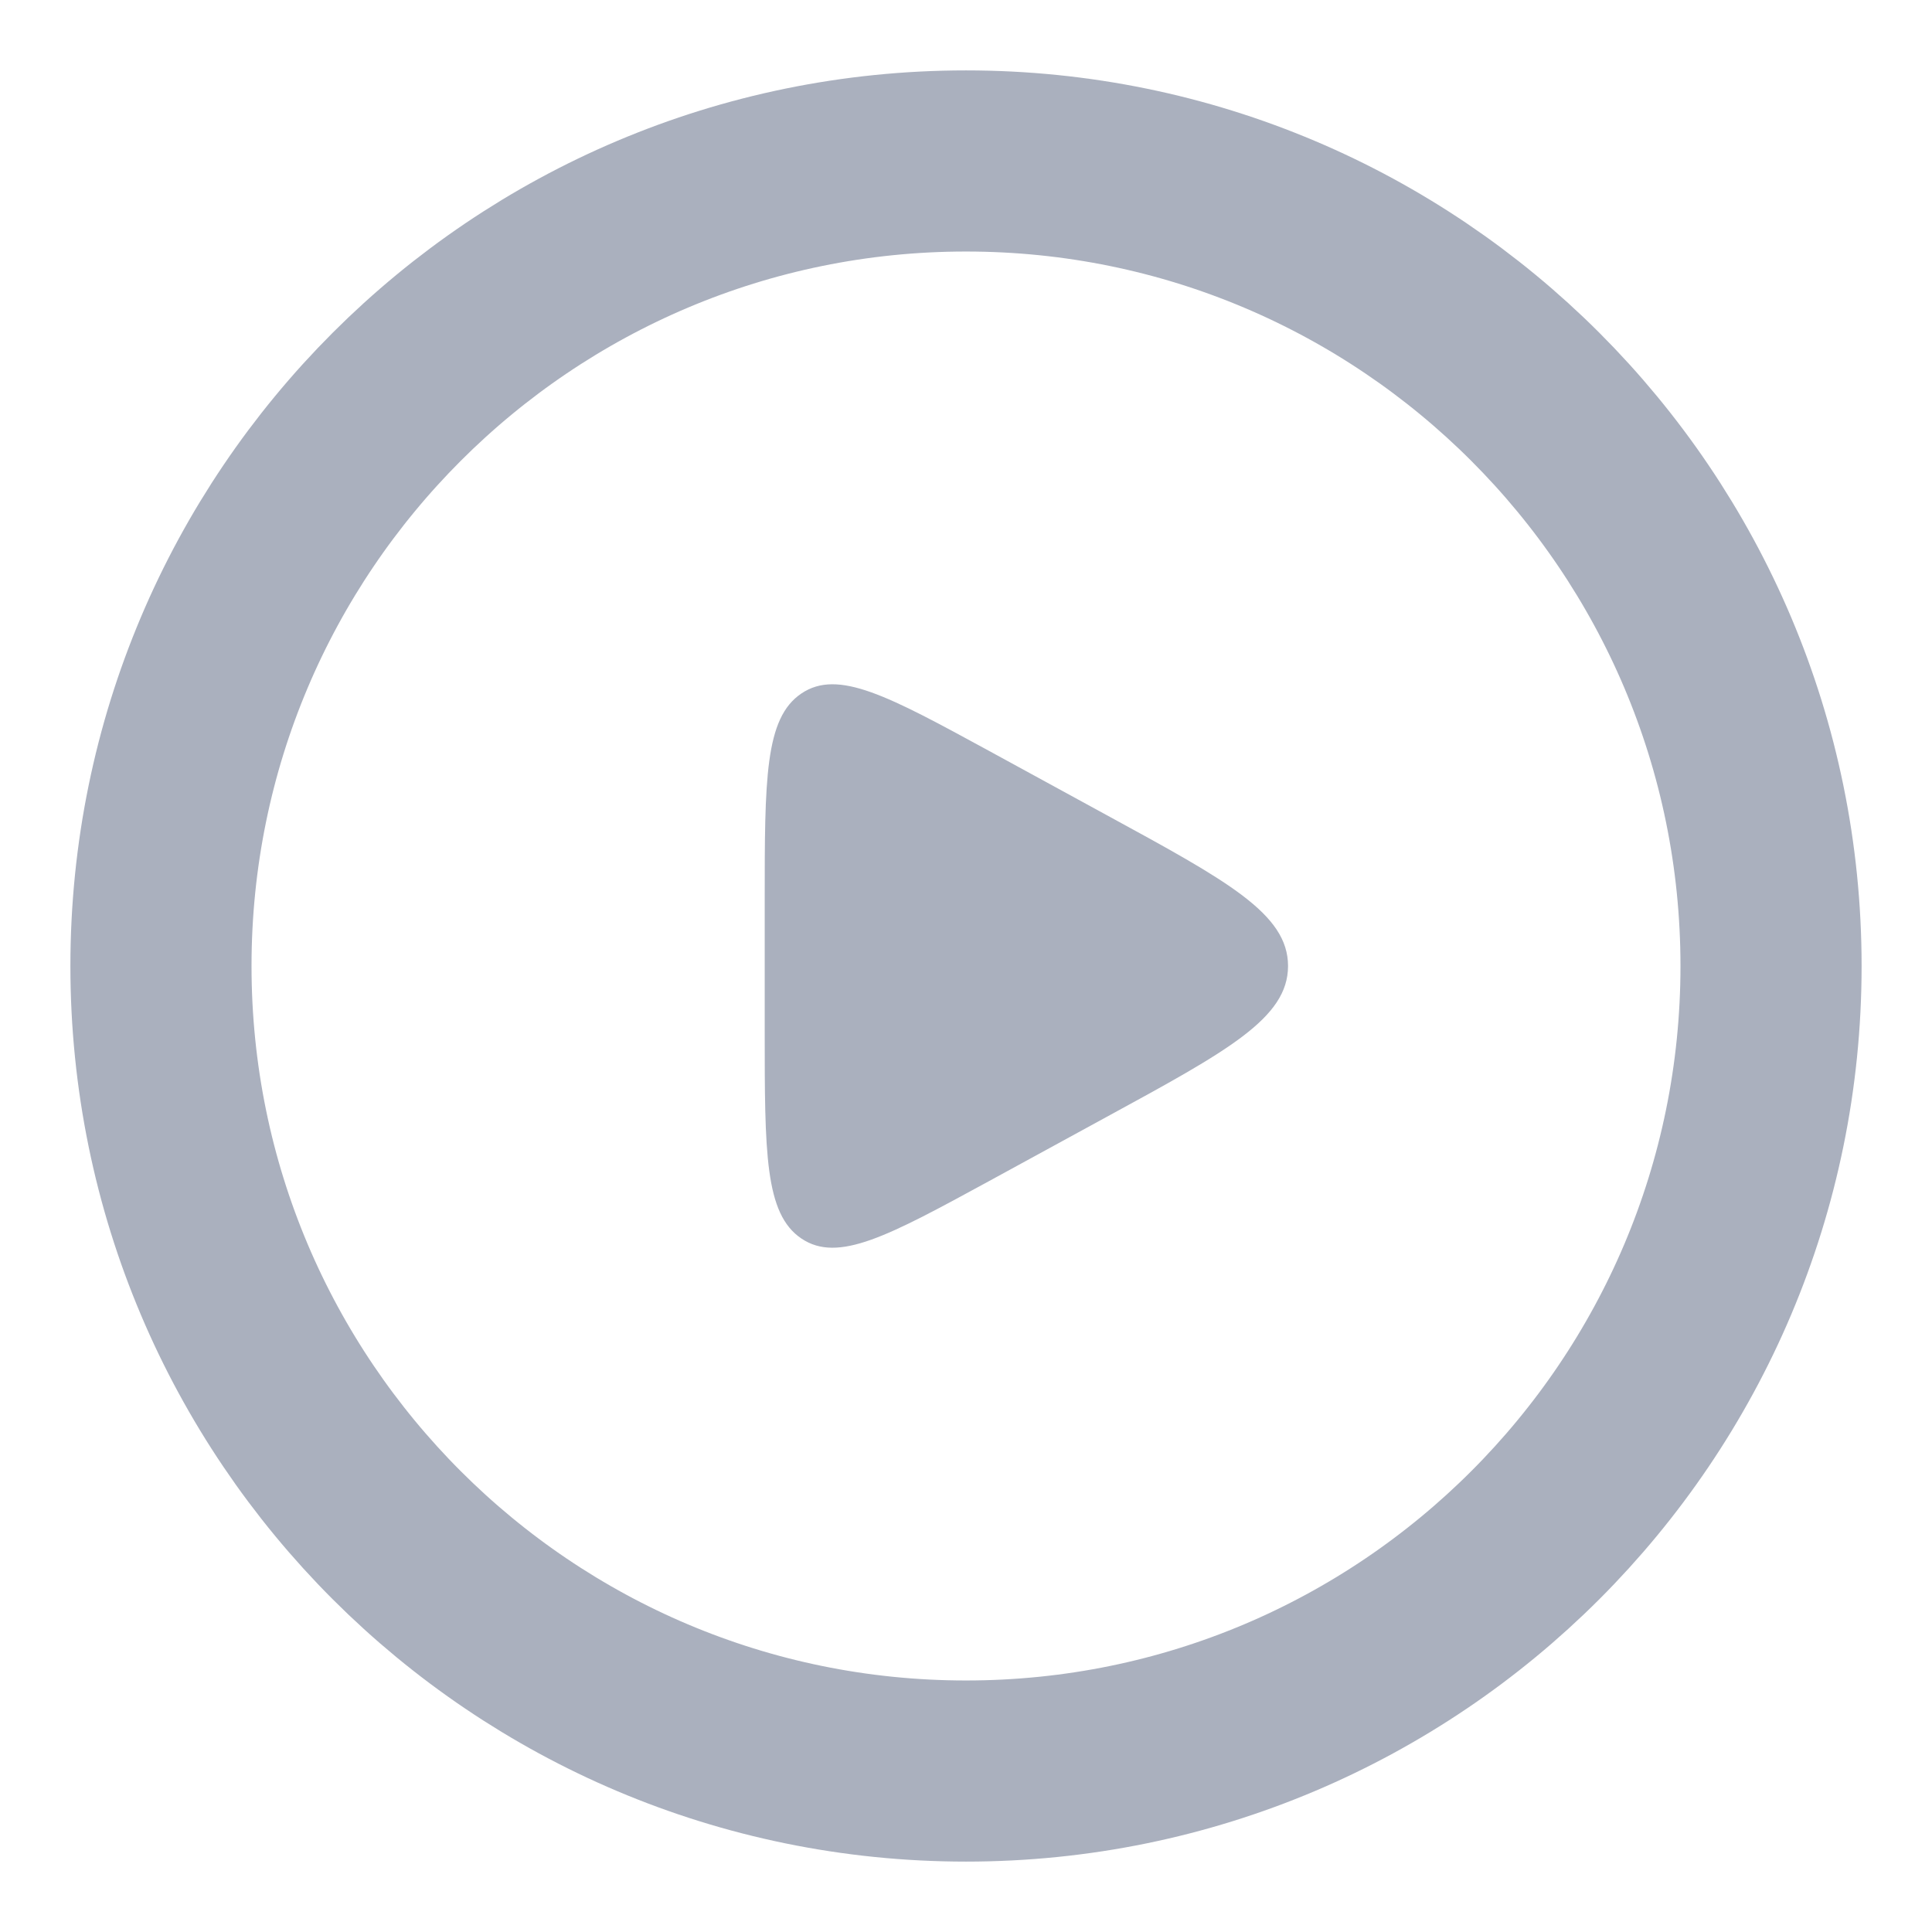 <svg width="16" height="16" viewBox="0 0 16 16" fill="none" xmlns="http://www.w3.org/2000/svg">
<g clip-path="url(#clip0_1342_1330)">
<path d="M8 14.667C11.682 14.667 14.667 11.682 14.667 8C14.667 4.318 11.682 1.333 8 1.333C4.318 1.333 1.333 4.318 1.333 8C1.333 11.682 4.318 14.667 8 14.667Z" stroke="#AAB0BE" stroke-width="1.5" stroke-linecap="round" stroke-linejoin="round"/>
<path d="M6.333 7.466V8.533C6.333 9.546 6.333 10.053 6.637 10.257C6.941 10.462 7.356 10.236 8.188 9.783L9.166 9.249C10.166 8.704 10.667 8.432 10.667 8C10.667 7.568 10.166 7.296 9.166 6.751L8.188 6.217C7.356 5.764 6.941 5.538 6.637 5.743C6.333 5.947 6.333 6.454 6.333 7.466Z" fill="#AAB0BE"/>
</g>
<defs>
<clipPath id="clip0_1342_1330">
<rect width="16" height="16" fill="white"/>
</clipPath>
</defs>
</svg>

